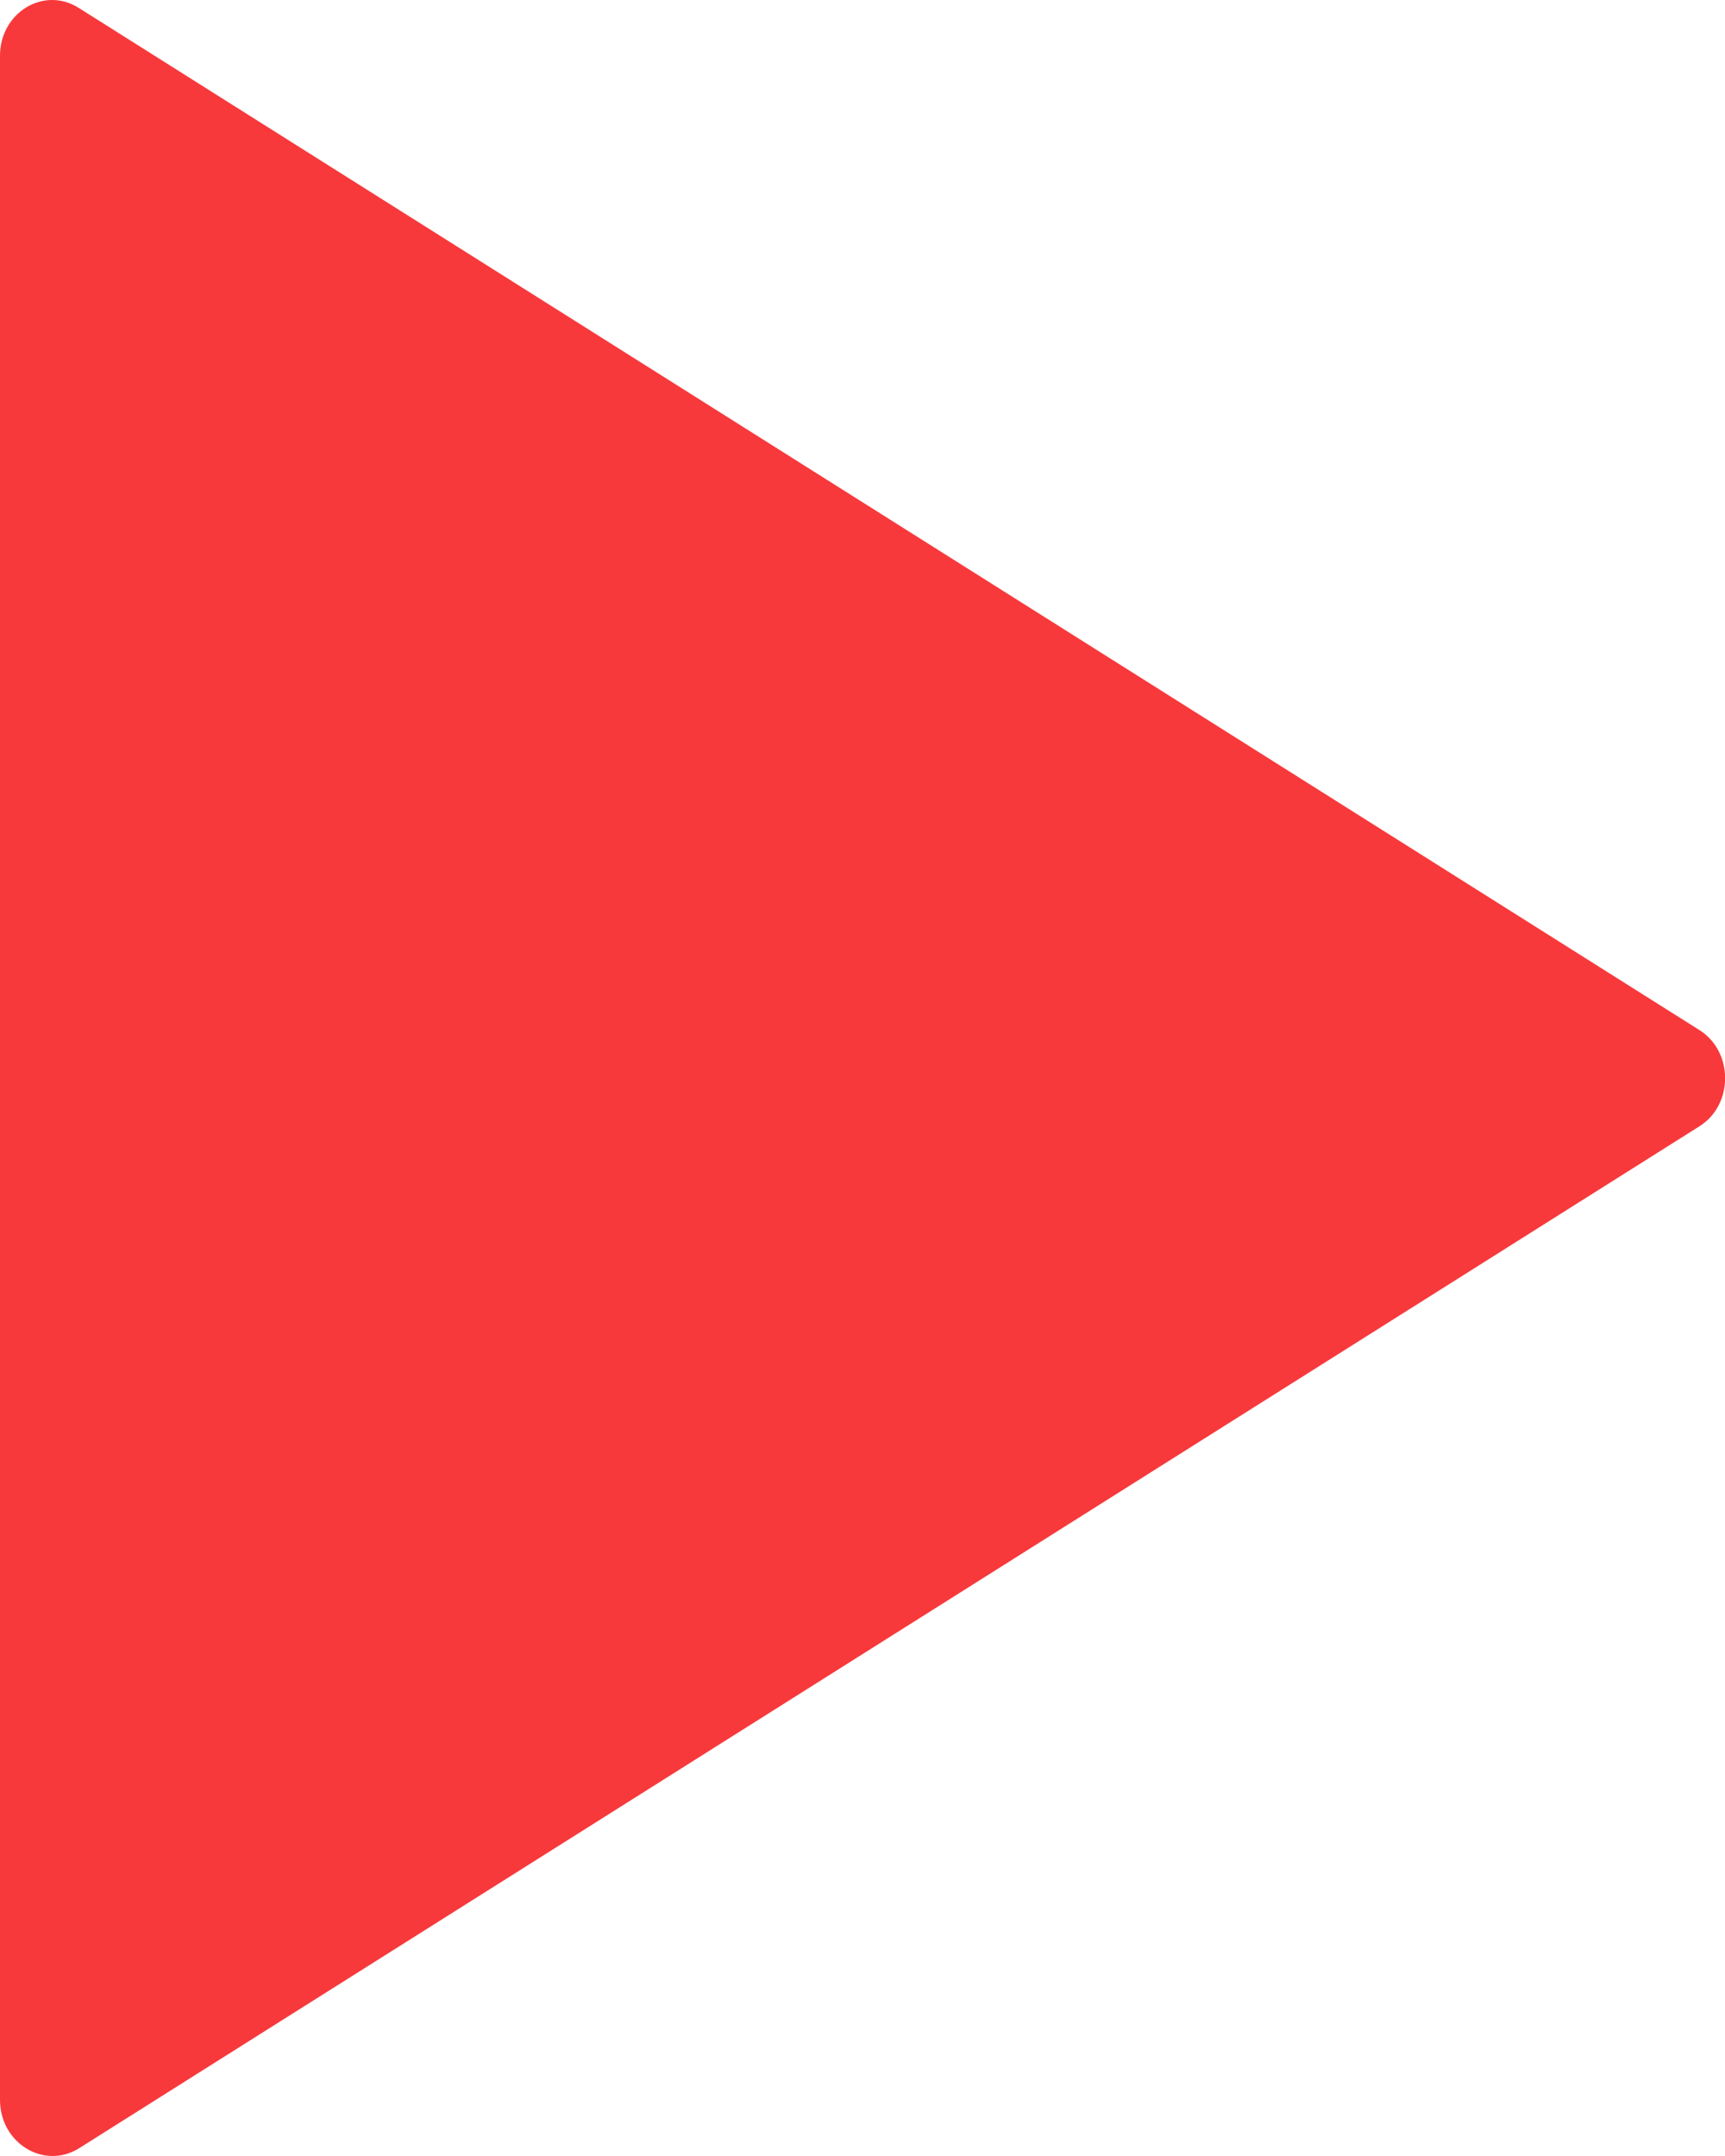 <svg width="60" height="75" viewBox="0 0 60 75" fill="none" xmlns="http://www.w3.org/2000/svg">
<path d="M0 1.941V73.049C0 74.549 1.523 75.486 2.742 74.736L59.108 39.182C60.303 38.432 60.303 36.581 59.108 35.831L2.742 0.277C1.523 -0.496 0 0.441 0 1.941Z" fill="url(#paint0_linear_1_897)"/>
<defs>
<linearGradient id="paint0_linear_1_897" x1="15.001" y1="18.75" x2="15.001" y2="18.75" gradientUnits="userSpaceOnUse">
<stop offset="1" stop-color="#FF6A00"/>
<stop stop-color="#EE0979"/>
</linearGradient>
</defs>
</svg>
